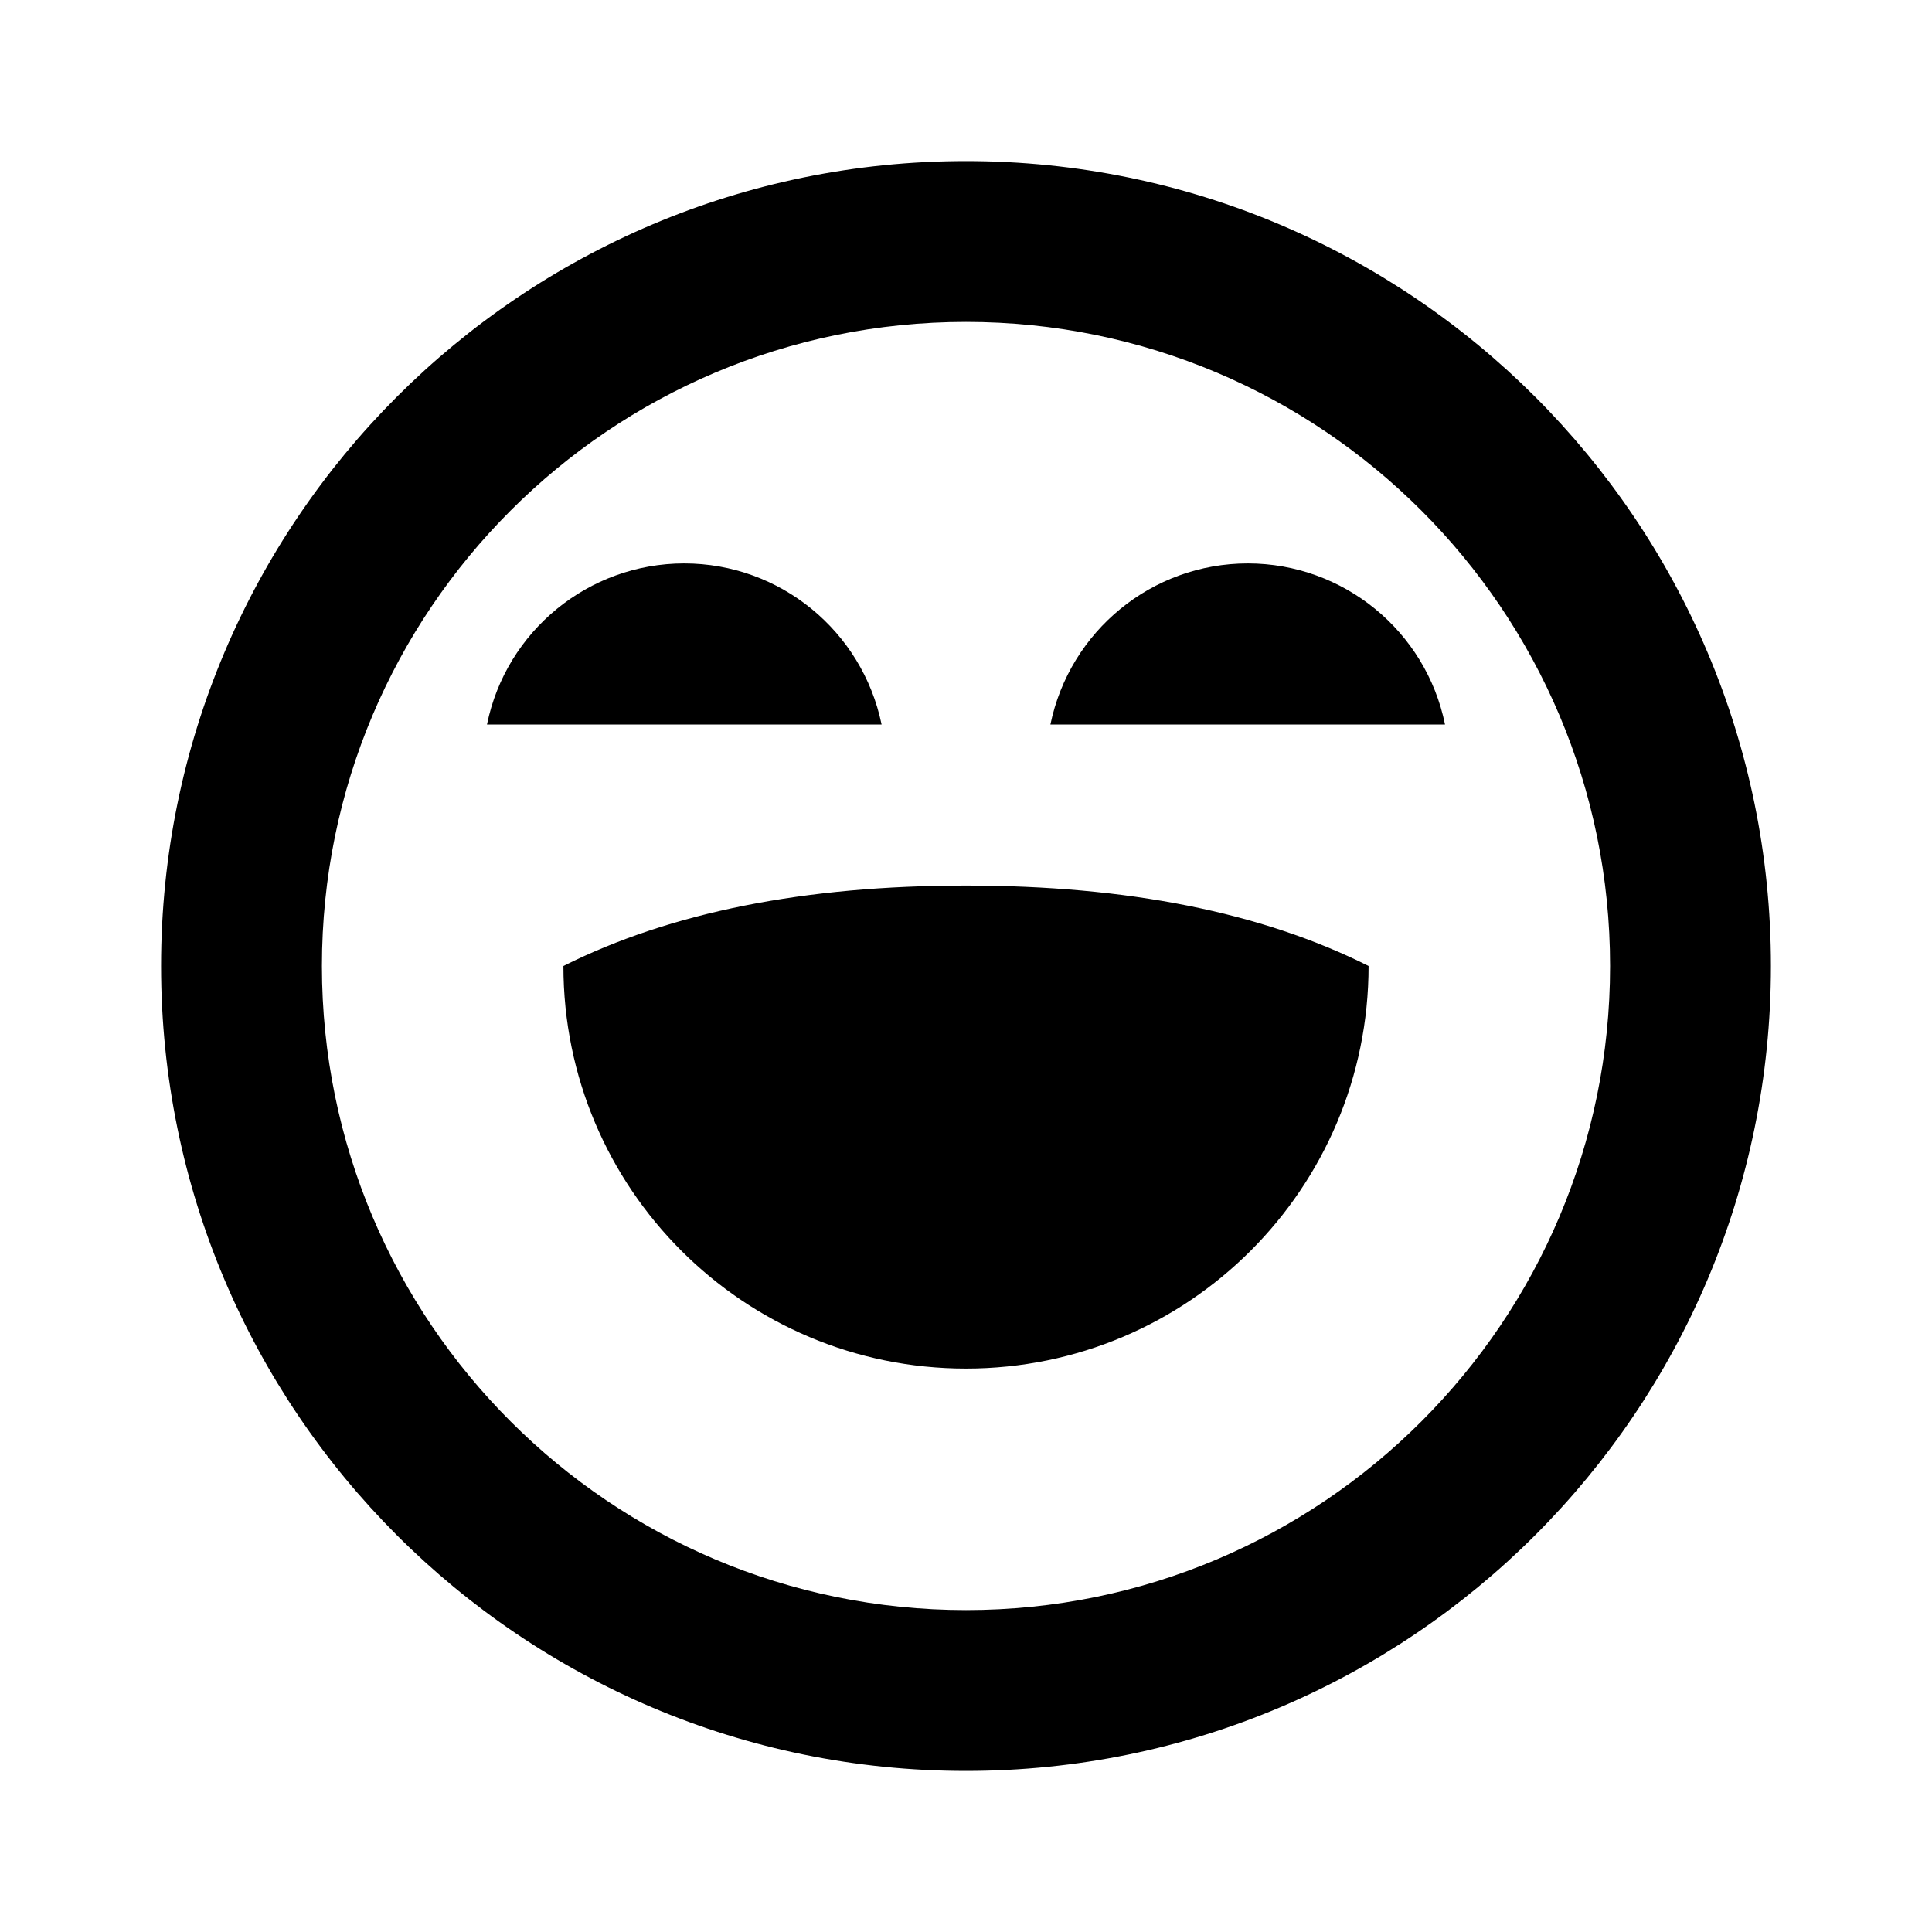 <?xml version="1.0" encoding="UTF-8"?>
<svg xmlns="http://www.w3.org/2000/svg" xmlns:xlink="http://www.w3.org/1999/xlink" width="32" height="32" viewBox="0 0 32 32" version="1.1">
<g id="surface1">
<path style=" stroke:none;fill-rule:nonzero;fill:rgb(0%,0%,0%);fill-opacity:1;" d="M 16 2.668 C 23.363 2.668 29.332 8.637 29.332 16 C 29.332 23.363 23.363 29.332 16 29.332 C 8.637 29.332 2.668 23.363 2.668 16 C 2.668 8.637 8.637 2.668 16 2.668 Z M 16 5.332 C 10.109 5.332 5.332 10.109 5.332 16 C 5.332 21.891 10.109 26.668 16 26.668 C 21.891 26.668 26.668 21.891 26.668 16 C 26.668 10.109 21.891 5.332 16 5.332 Z M 16 14.668 C 18.668 14.668 20.891 15.109 22.668 16 C 22.668 19.684 19.684 22.668 16 22.668 C 12.316 22.668 9.332 19.684 9.332 16 C 11.109 15.109 13.332 14.668 16 14.668 Z M 11.332 9.332 C 12.918 9.332 14.281 10.449 14.602 12 L 8.066 12 C 8.383 10.449 9.75 9.332 11.332 9.332 Z M 20.668 9.332 C 22.25 9.332 23.617 10.449 23.934 12 L 17.398 12 C 17.719 10.449 19.082 9.332 20.668 9.332 Z M 20.668 9.332 "/>
</g>
</svg>
